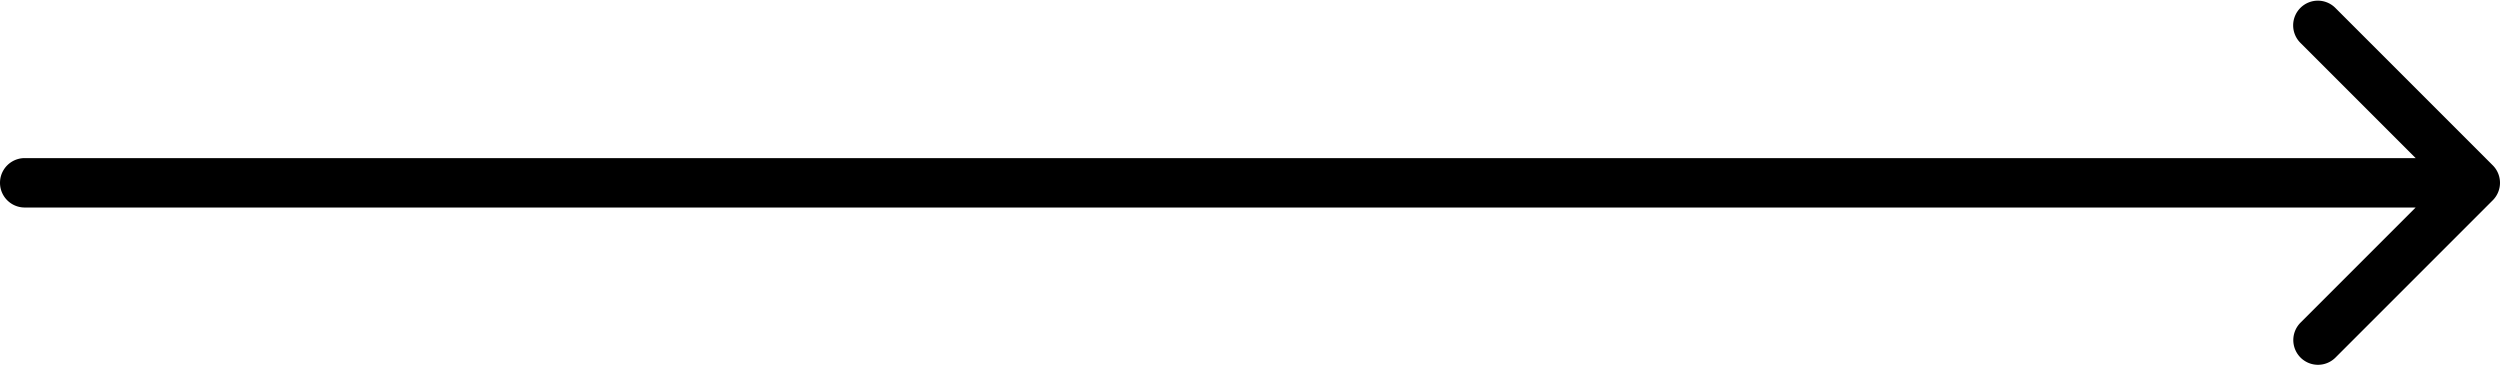 <svg xmlns="http://www.w3.org/2000/svg" width="506" height="74" fill="none" viewBox="0 0 506 74"><path fill="#000" d="M5 32a5 5 0 0 0 0 10V32Zm499.536 8.535a5.001 5.001 0 0 0 0-7.07l-31.82-31.82a5 5 0 1 0-7.071 7.07L493.929 37l-28.284 28.284a5 5 0 1 0 7.071 7.071l31.82-31.82ZM5 42h496V32H5v10Z"/></svg>
